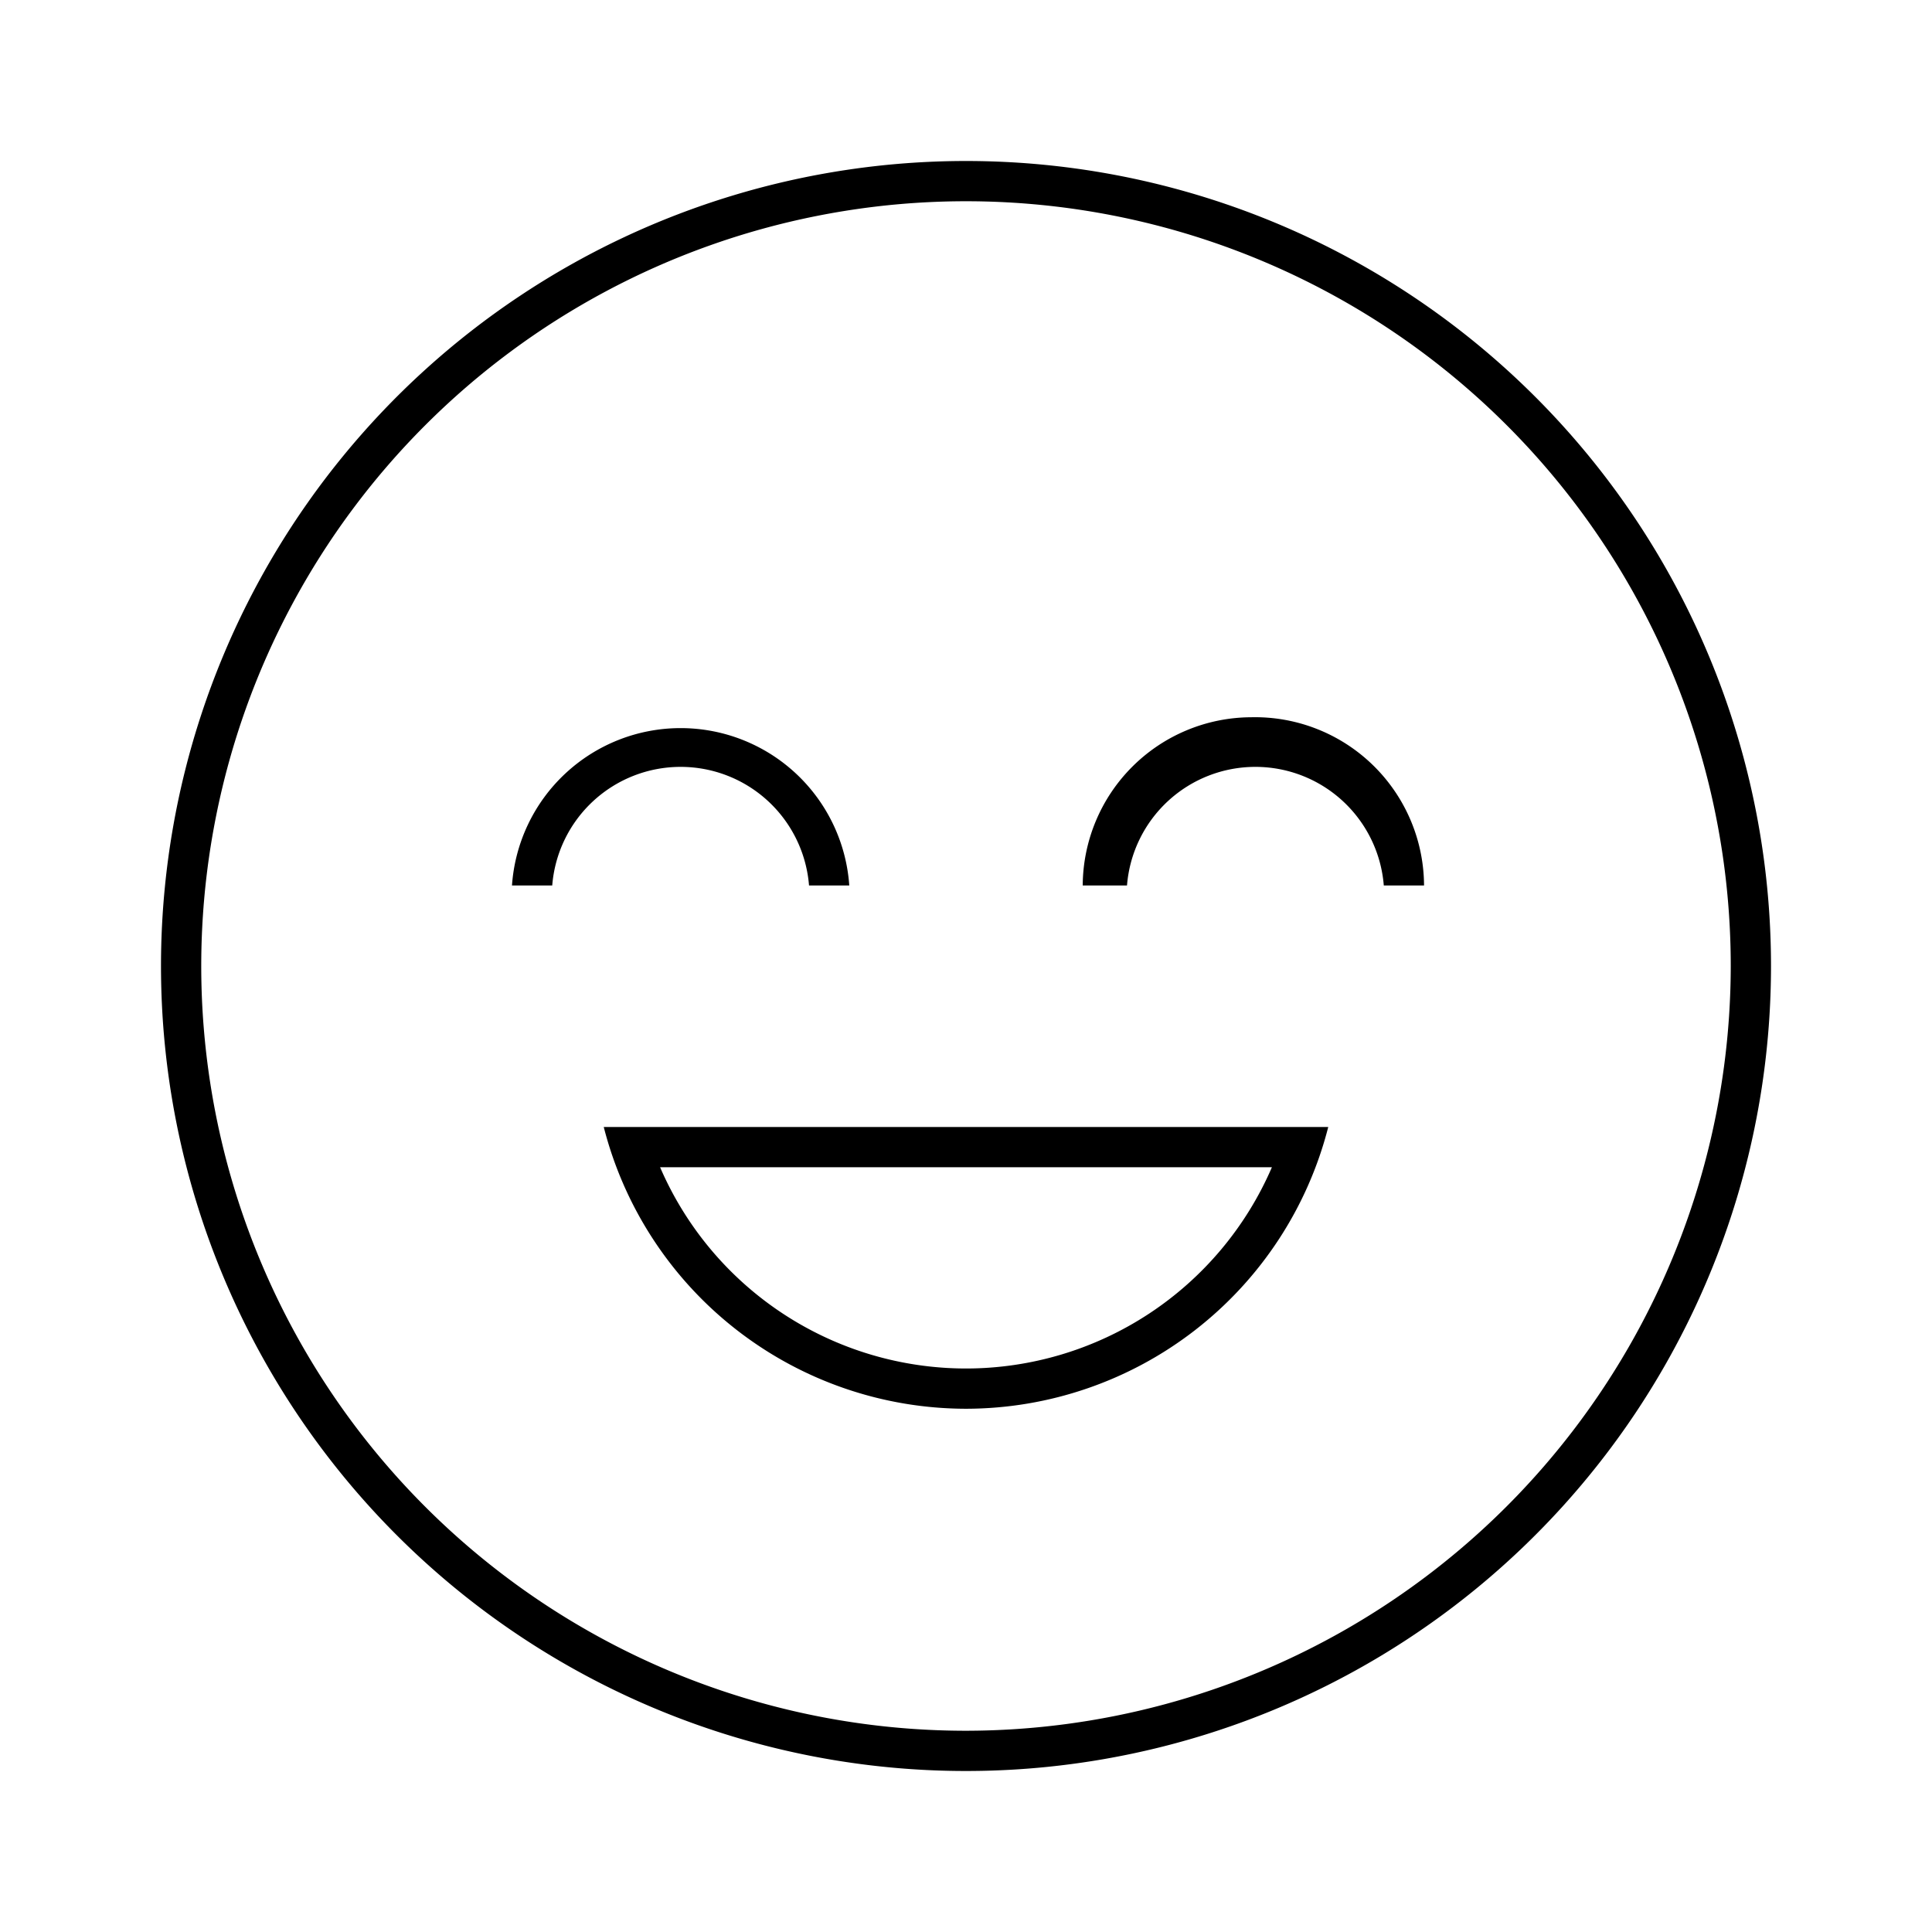 <svg id="Layer_1" data-name="Layer 1" xmlns="http://www.w3.org/2000/svg" viewBox="0 0 24 24"><title>iconoteka_grin__sentiment_very_satisfied__grinning_face_with_smiling_eyes_l_s</title><path d="M12,17.5A4.65,4.65,0,0,0,16.5,14h-9A4.65,4.65,0,0,0,12,17.5Zm0-.5a4.14,4.14,0,0,1-3.8-2.5h7.6A4.14,4.14,0,0,1,12,17Zm3.54-8.09A2.1,2.1,0,0,0,13.45,11H14a1.6,1.6,0,0,1,3.19,0h.5A2.1,2.1,0,0,0,15.54,8.91ZM10.05,11h.5a2.1,2.1,0,0,0-4.19,0h.5a1.6,1.6,0,0,1,3.19,0ZM12,2A10,10,0,1,0,22,12,10,10,0,0,0,12,2Zm0,19.5A9.5,9.5,0,1,1,21.5,12,9.51,9.51,0,0,1,12,21.5Z"/></svg>